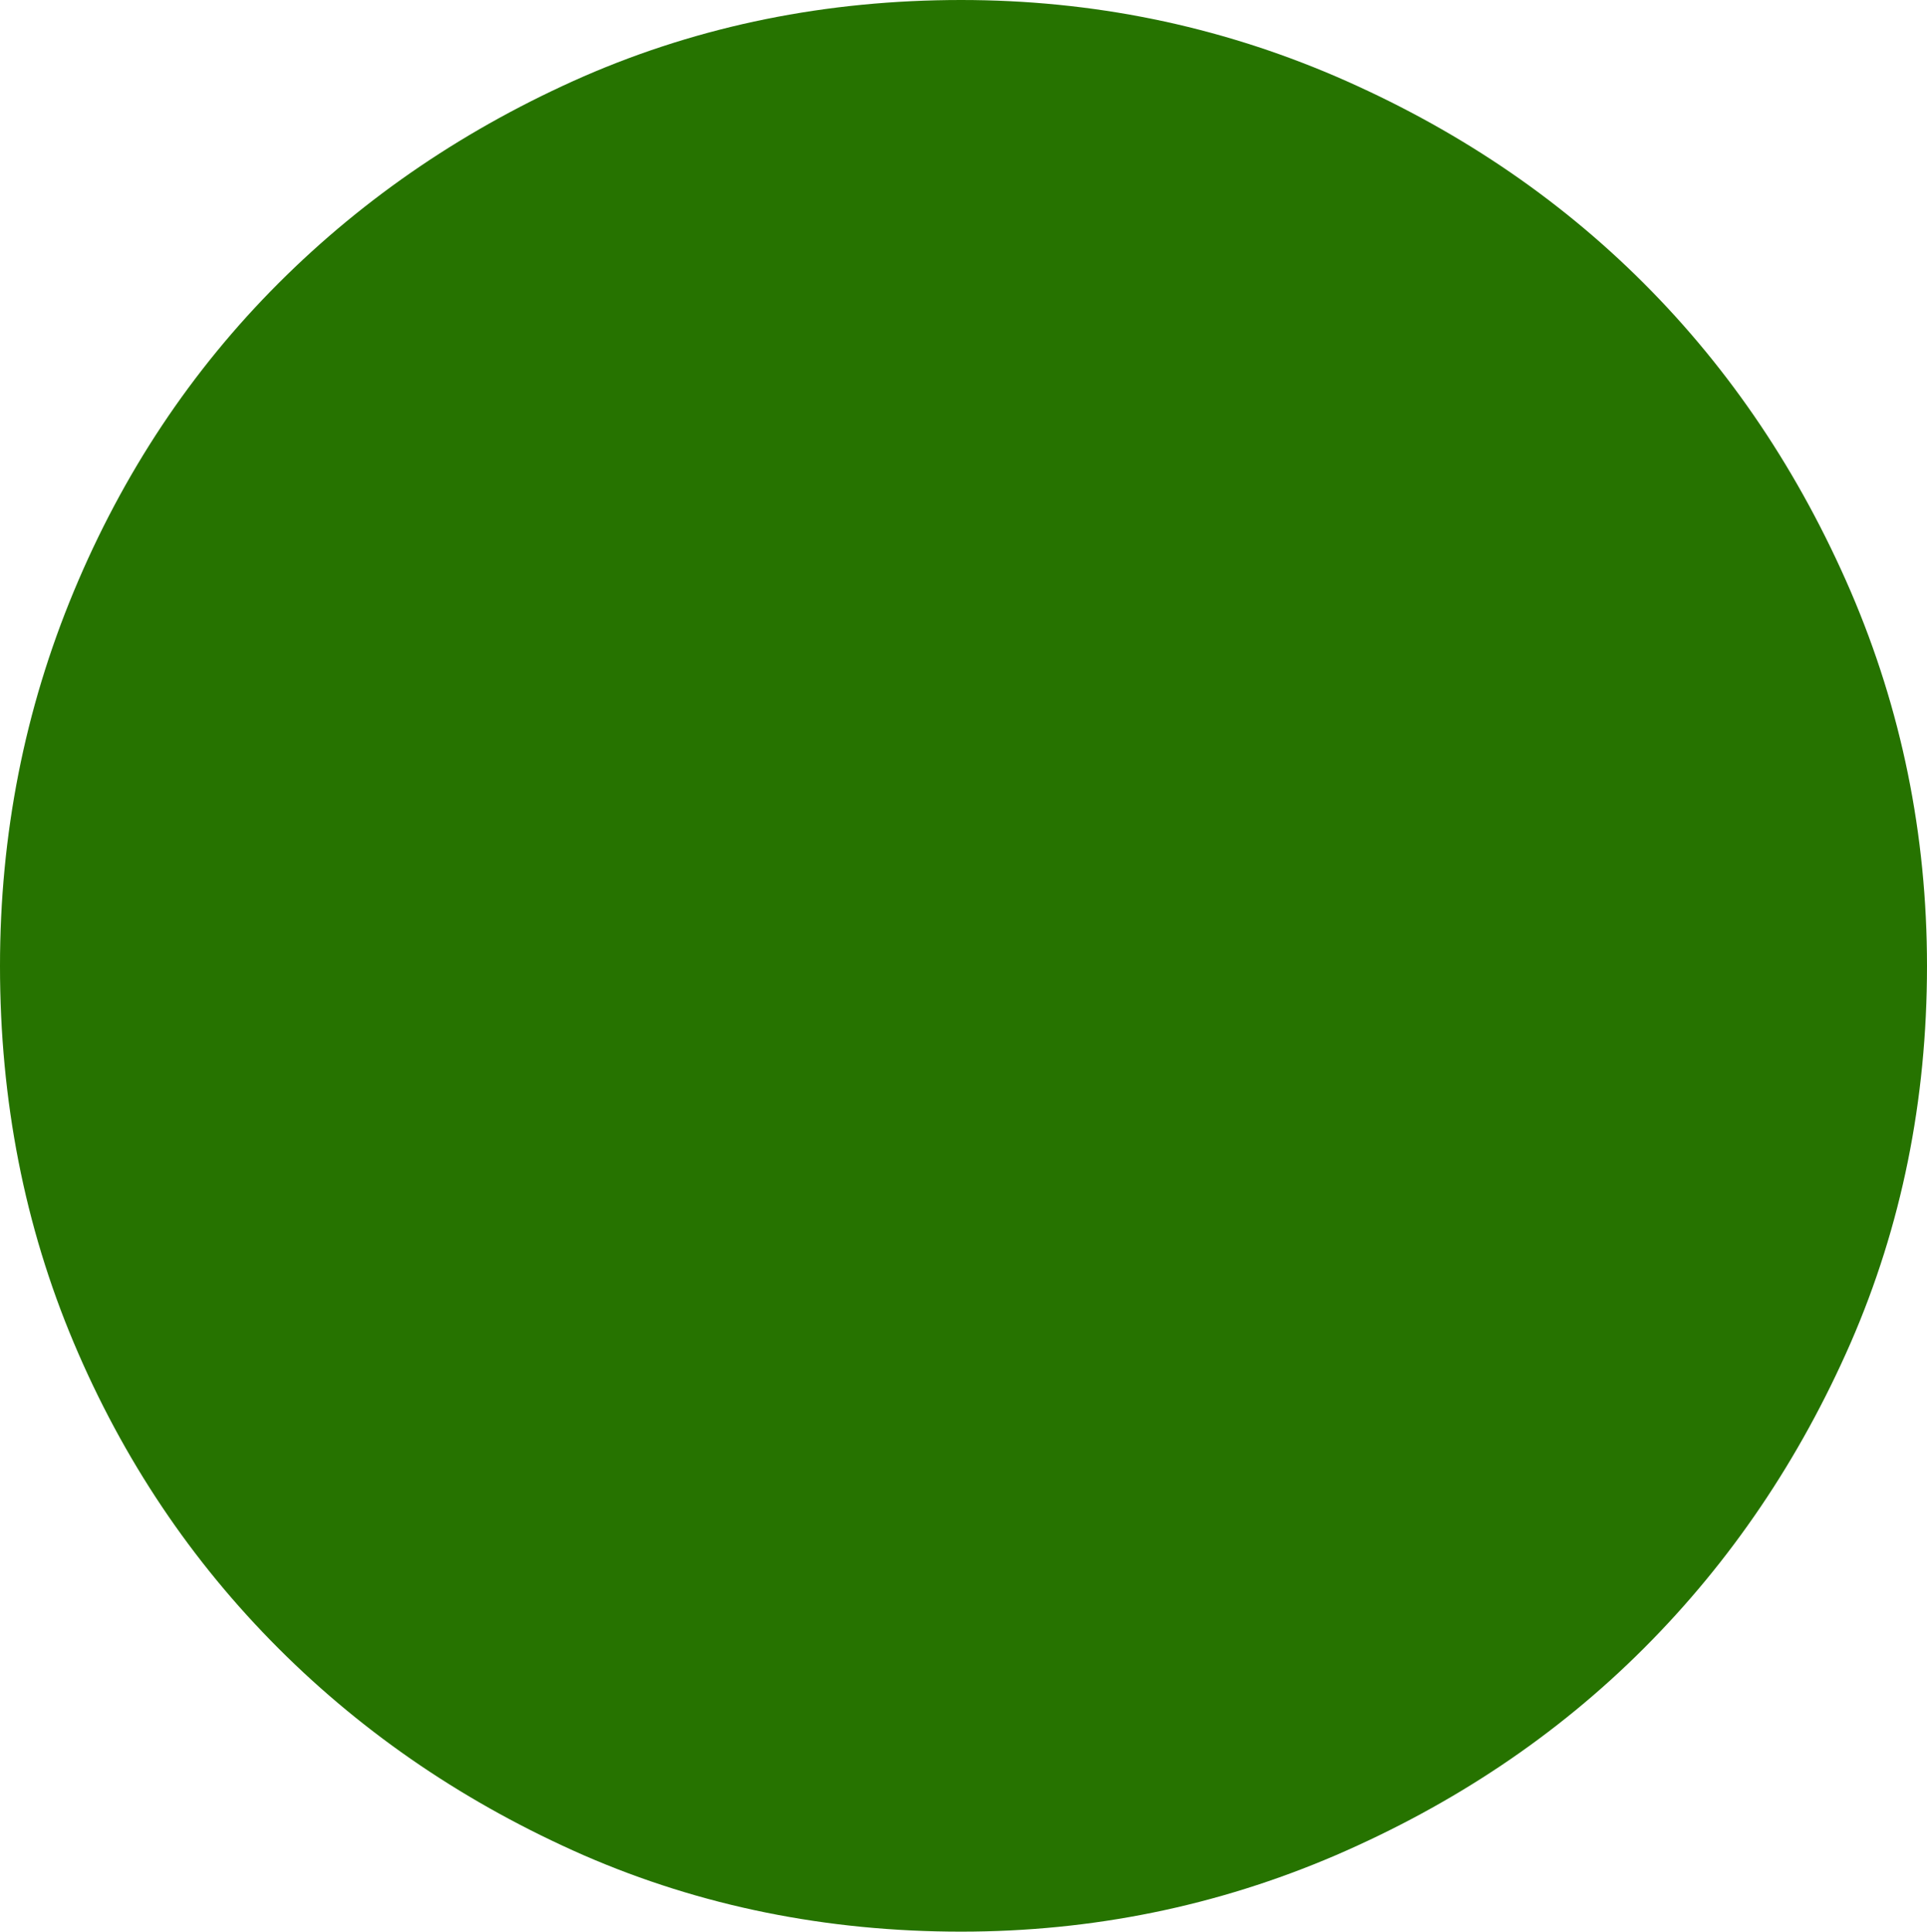 <?xml version="1.0" encoding="UTF-8" standalone="no"?>
<svg viewBox="0.094 -6.125 6.109 6.125"
 xmlns="http://www.w3.org/2000/svg" xmlns:xlink="http://www.w3.org/1999/xlink"  version="1.2" baseProfile="tiny">
<title>Qt SVG Document</title>
<desc>Generated with Qt</desc>
<defs>
</defs>
<g fill="none" stroke="black" stroke-width="1" fill-rule="evenodd" stroke-linecap="square" stroke-linejoin="bevel" >

<g fill="#267300" fill-opacity="1" stroke="none" transform="matrix(1,0,0,1,0,0)"
font-family="ESRI Default Marker" font-size="7" font-weight="400" font-style="normal" 
>
<path vector-effect="none" fill-rule="nonzero" d="M6.203,-3.062 C6.203,-2.635 6.122,-2.237 5.961,-1.867 C5.799,-1.497 5.581,-1.174 5.305,-0.898 C5.029,-0.622 4.703,-0.404 4.328,-0.242 C3.953,-0.081 3.557,0 3.141,0 C2.714,0 2.315,-0.081 1.945,-0.242 C1.576,-0.404 1.253,-0.622 0.977,-0.898 C0.701,-1.174 0.484,-1.497 0.328,-1.867 C0.172,-2.237 0.094,-2.635 0.094,-3.062 C0.094,-3.479 0.172,-3.875 0.328,-4.25 C0.484,-4.625 0.701,-4.951 0.977,-5.227 C1.253,-5.503 1.576,-5.721 1.945,-5.883 C2.315,-6.044 2.714,-6.125 3.141,-6.125 C3.557,-6.125 3.953,-6.044 4.328,-5.883 C4.703,-5.721 5.029,-5.503 5.305,-5.227 C5.581,-4.951 5.799,-4.625 5.961,-4.25 C6.122,-3.875 6.203,-3.479 6.203,-3.062 "/>
</g>
</g>
</svg>
